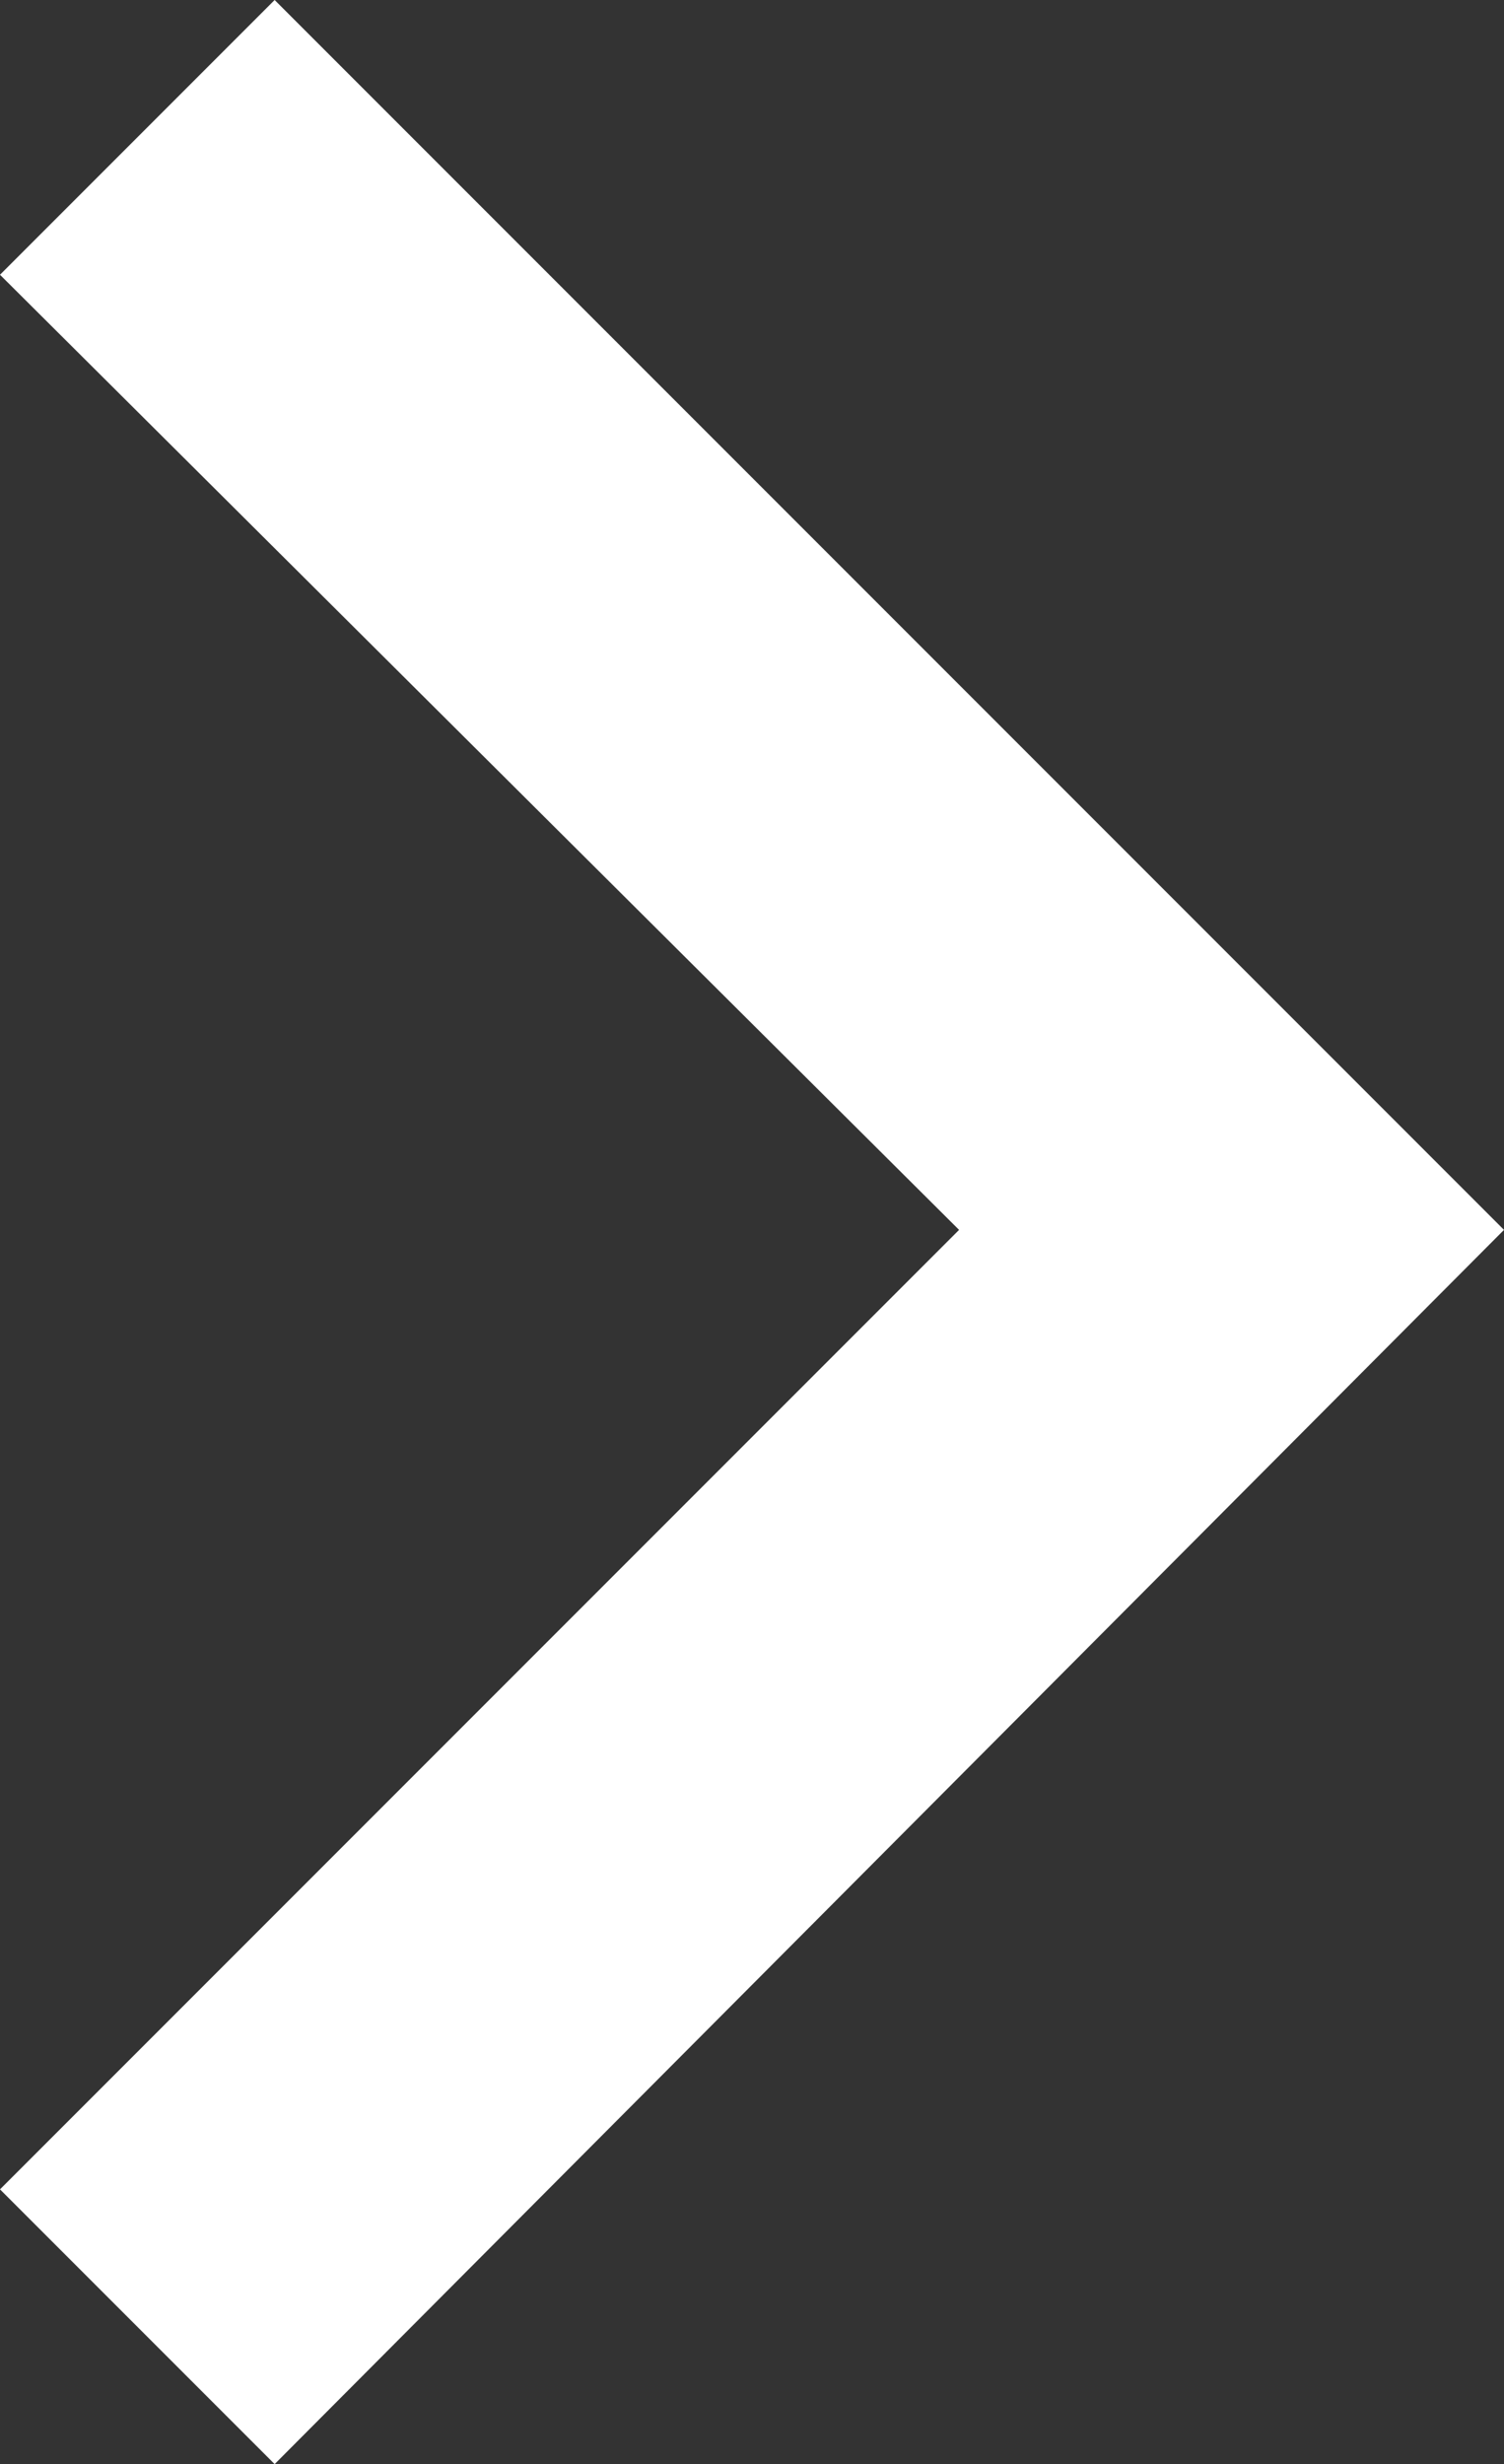 <?xml version="1.0" encoding="utf-8"?>
<!-- Generator: Adobe Illustrator 17.1.0, SVG Export Plug-In . SVG Version: 6.00 Build 0)  -->
<!DOCTYPE svg PUBLIC "-//W3C//DTD SVG 1.1//EN" "http://www.w3.org/Graphics/SVG/1.1/DTD/svg11.dtd">
<svg version="1.1" id="Layer_1" xmlns="http://www.w3.org/2000/svg" xmlns:xlink="http://www.w3.org/1999/xlink" x="0px" y="0px"
	 viewBox="0 0 34.5 56.5" enable-background="new 0 0 34.5 56.5" xml:space="preserve">
<rect x="0" y="0" width="34.5" height="56.5" fill="#333333" stroke="none"/>
<polygon fill="#FFFFFF" points="6.3,0 0,6.3 22,28.2 0,50.2 6.3,56.5 34.5,28.2 "/>
</svg>
